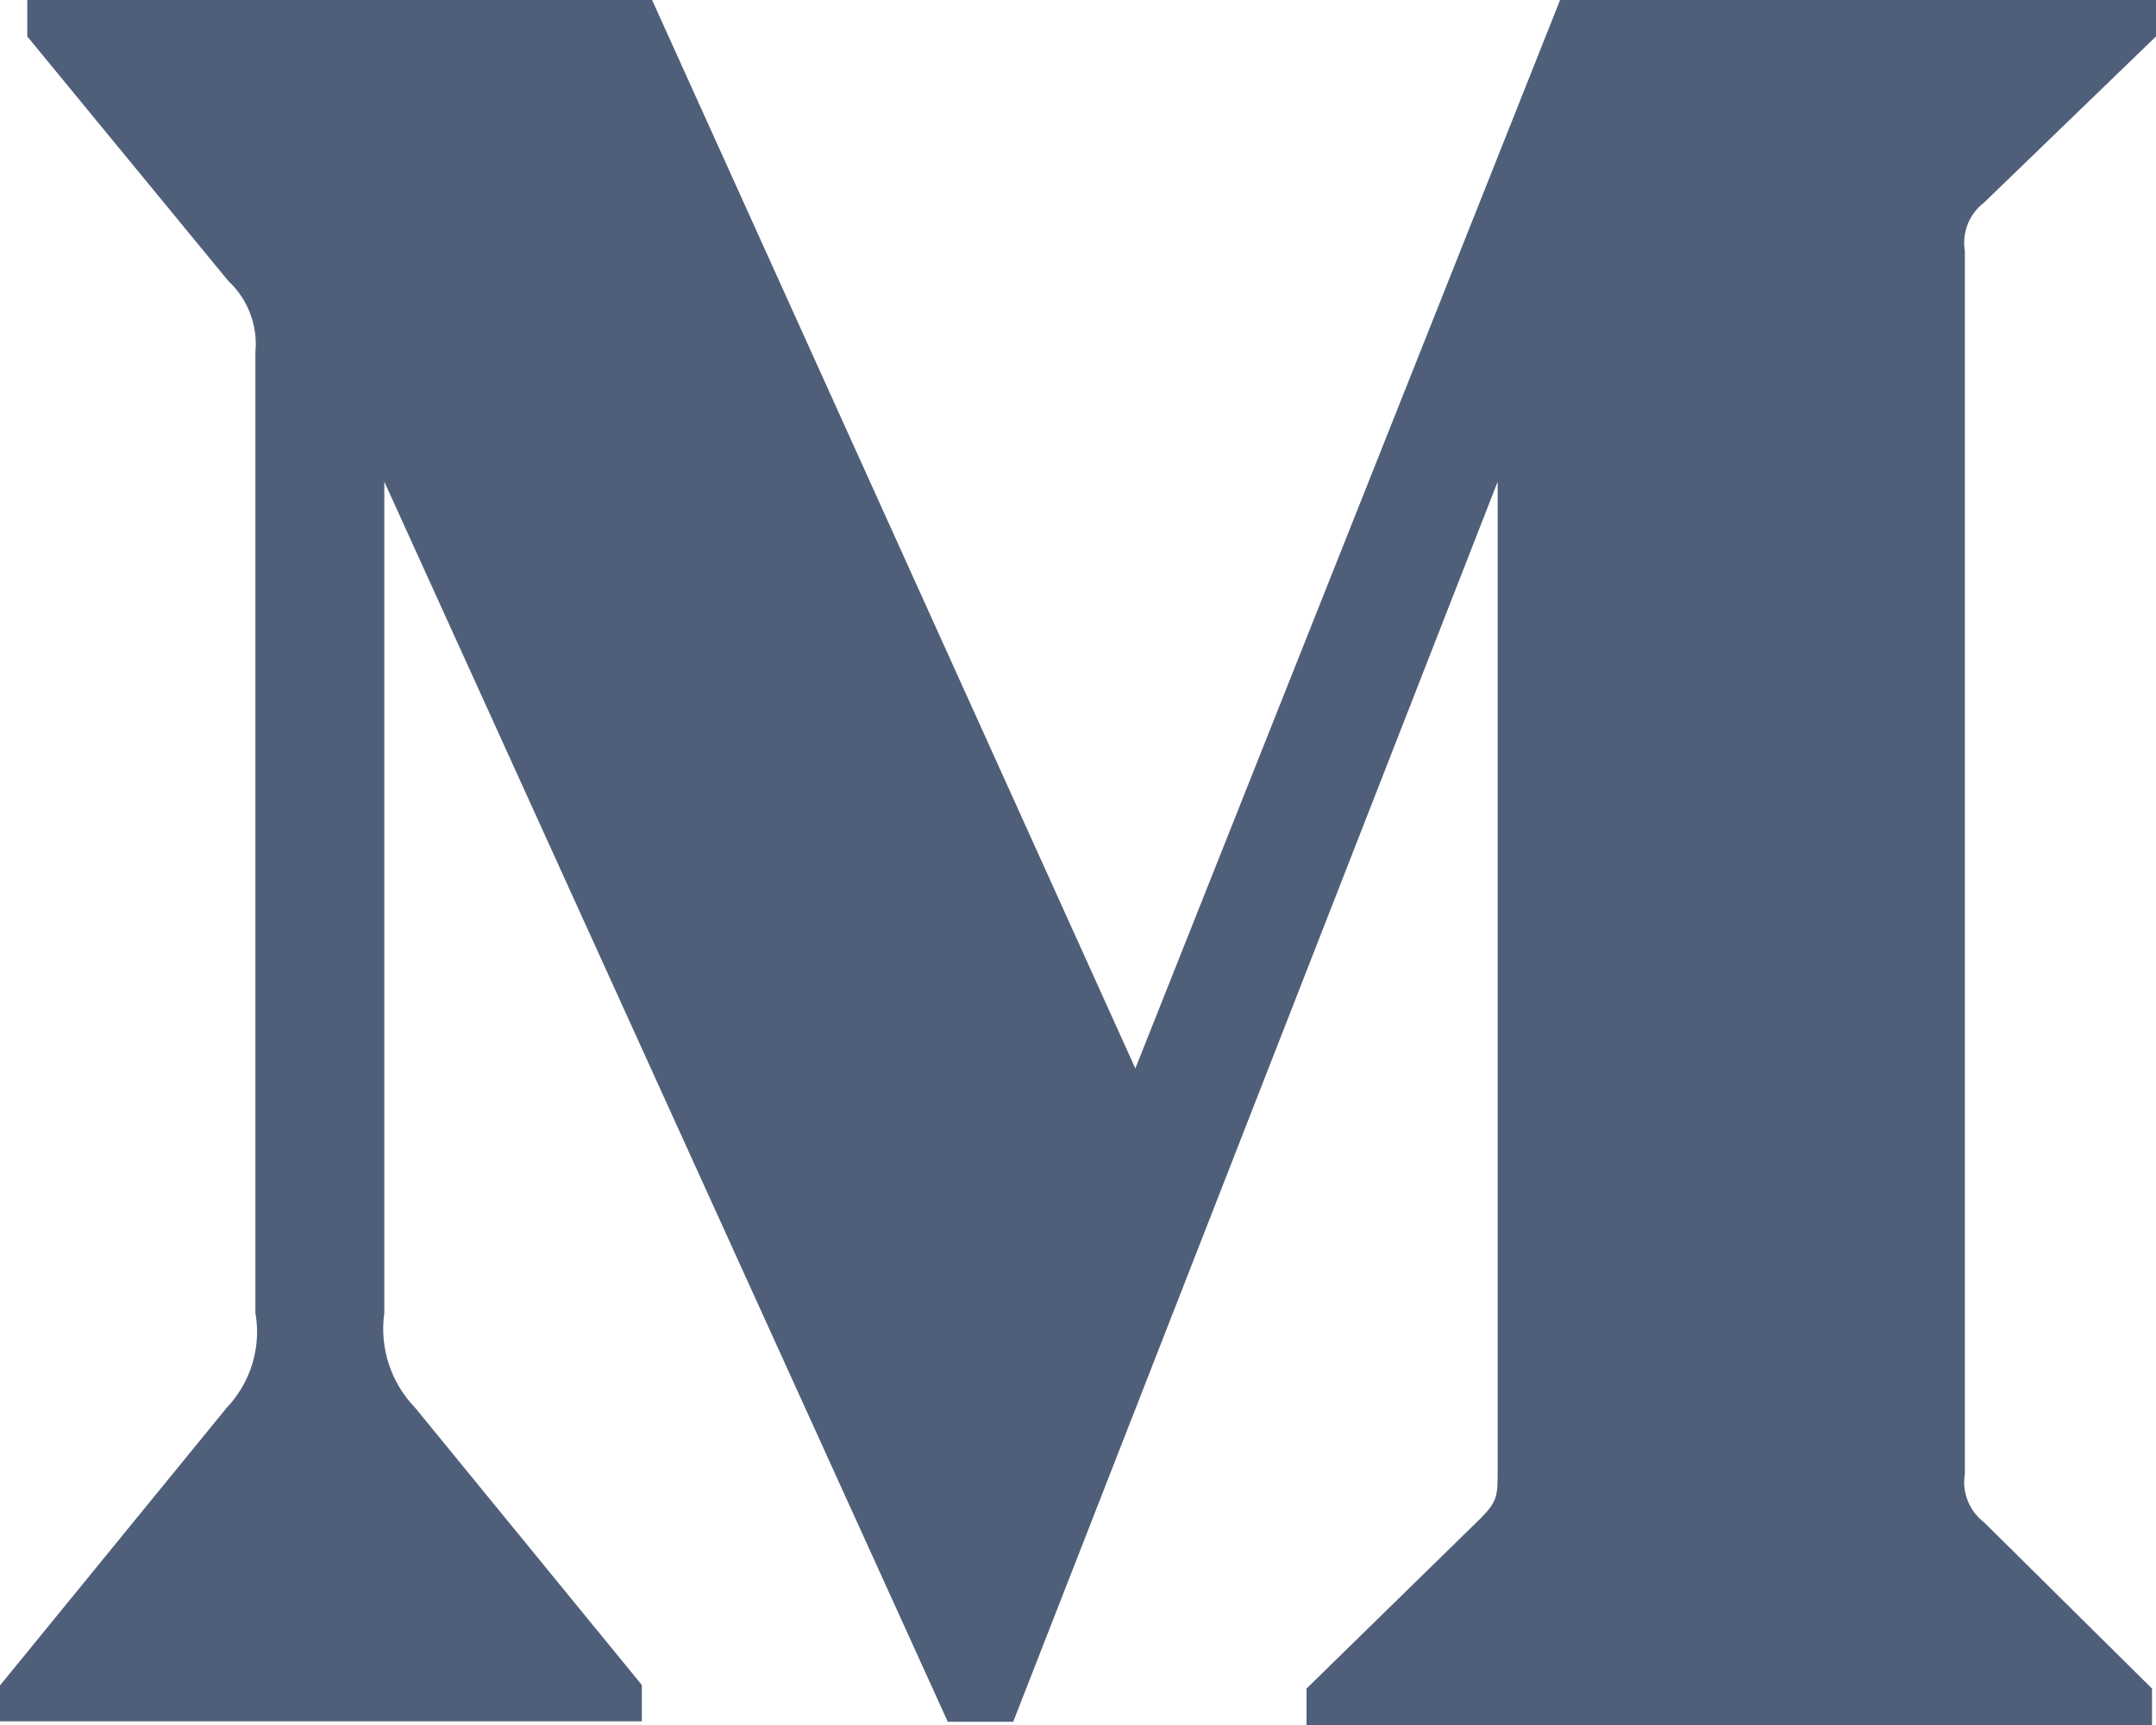 <svg width="20" height="16" viewBox="0 0 20 16" fill="none" xmlns="http://www.w3.org/2000/svg">
  <path
    d="M18.404 1.88L20 0.338V0H14.472L10.532 9.91L6.049 0H0.253V0.338L2.117 2.605C2.298 2.773 2.393 3.018 2.369 3.265V12.177C2.427 12.498 2.323 12.828 2.1 13.061L0 15.633V15.966H5.954V15.629L3.854 13.061C3.627 12.827 3.519 12.503 3.565 12.177V4.468L8.792 15.97H9.399L13.893 4.468V13.631C13.893 13.873 13.893 13.922 13.737 14.081L12.12 15.662V16H19.963V15.662L18.405 14.12C18.268 14.016 18.198 13.841 18.227 13.671V2.33C18.198 2.159 18.267 1.984 18.404 1.88Z"
    fill="#505F79" />
</svg>